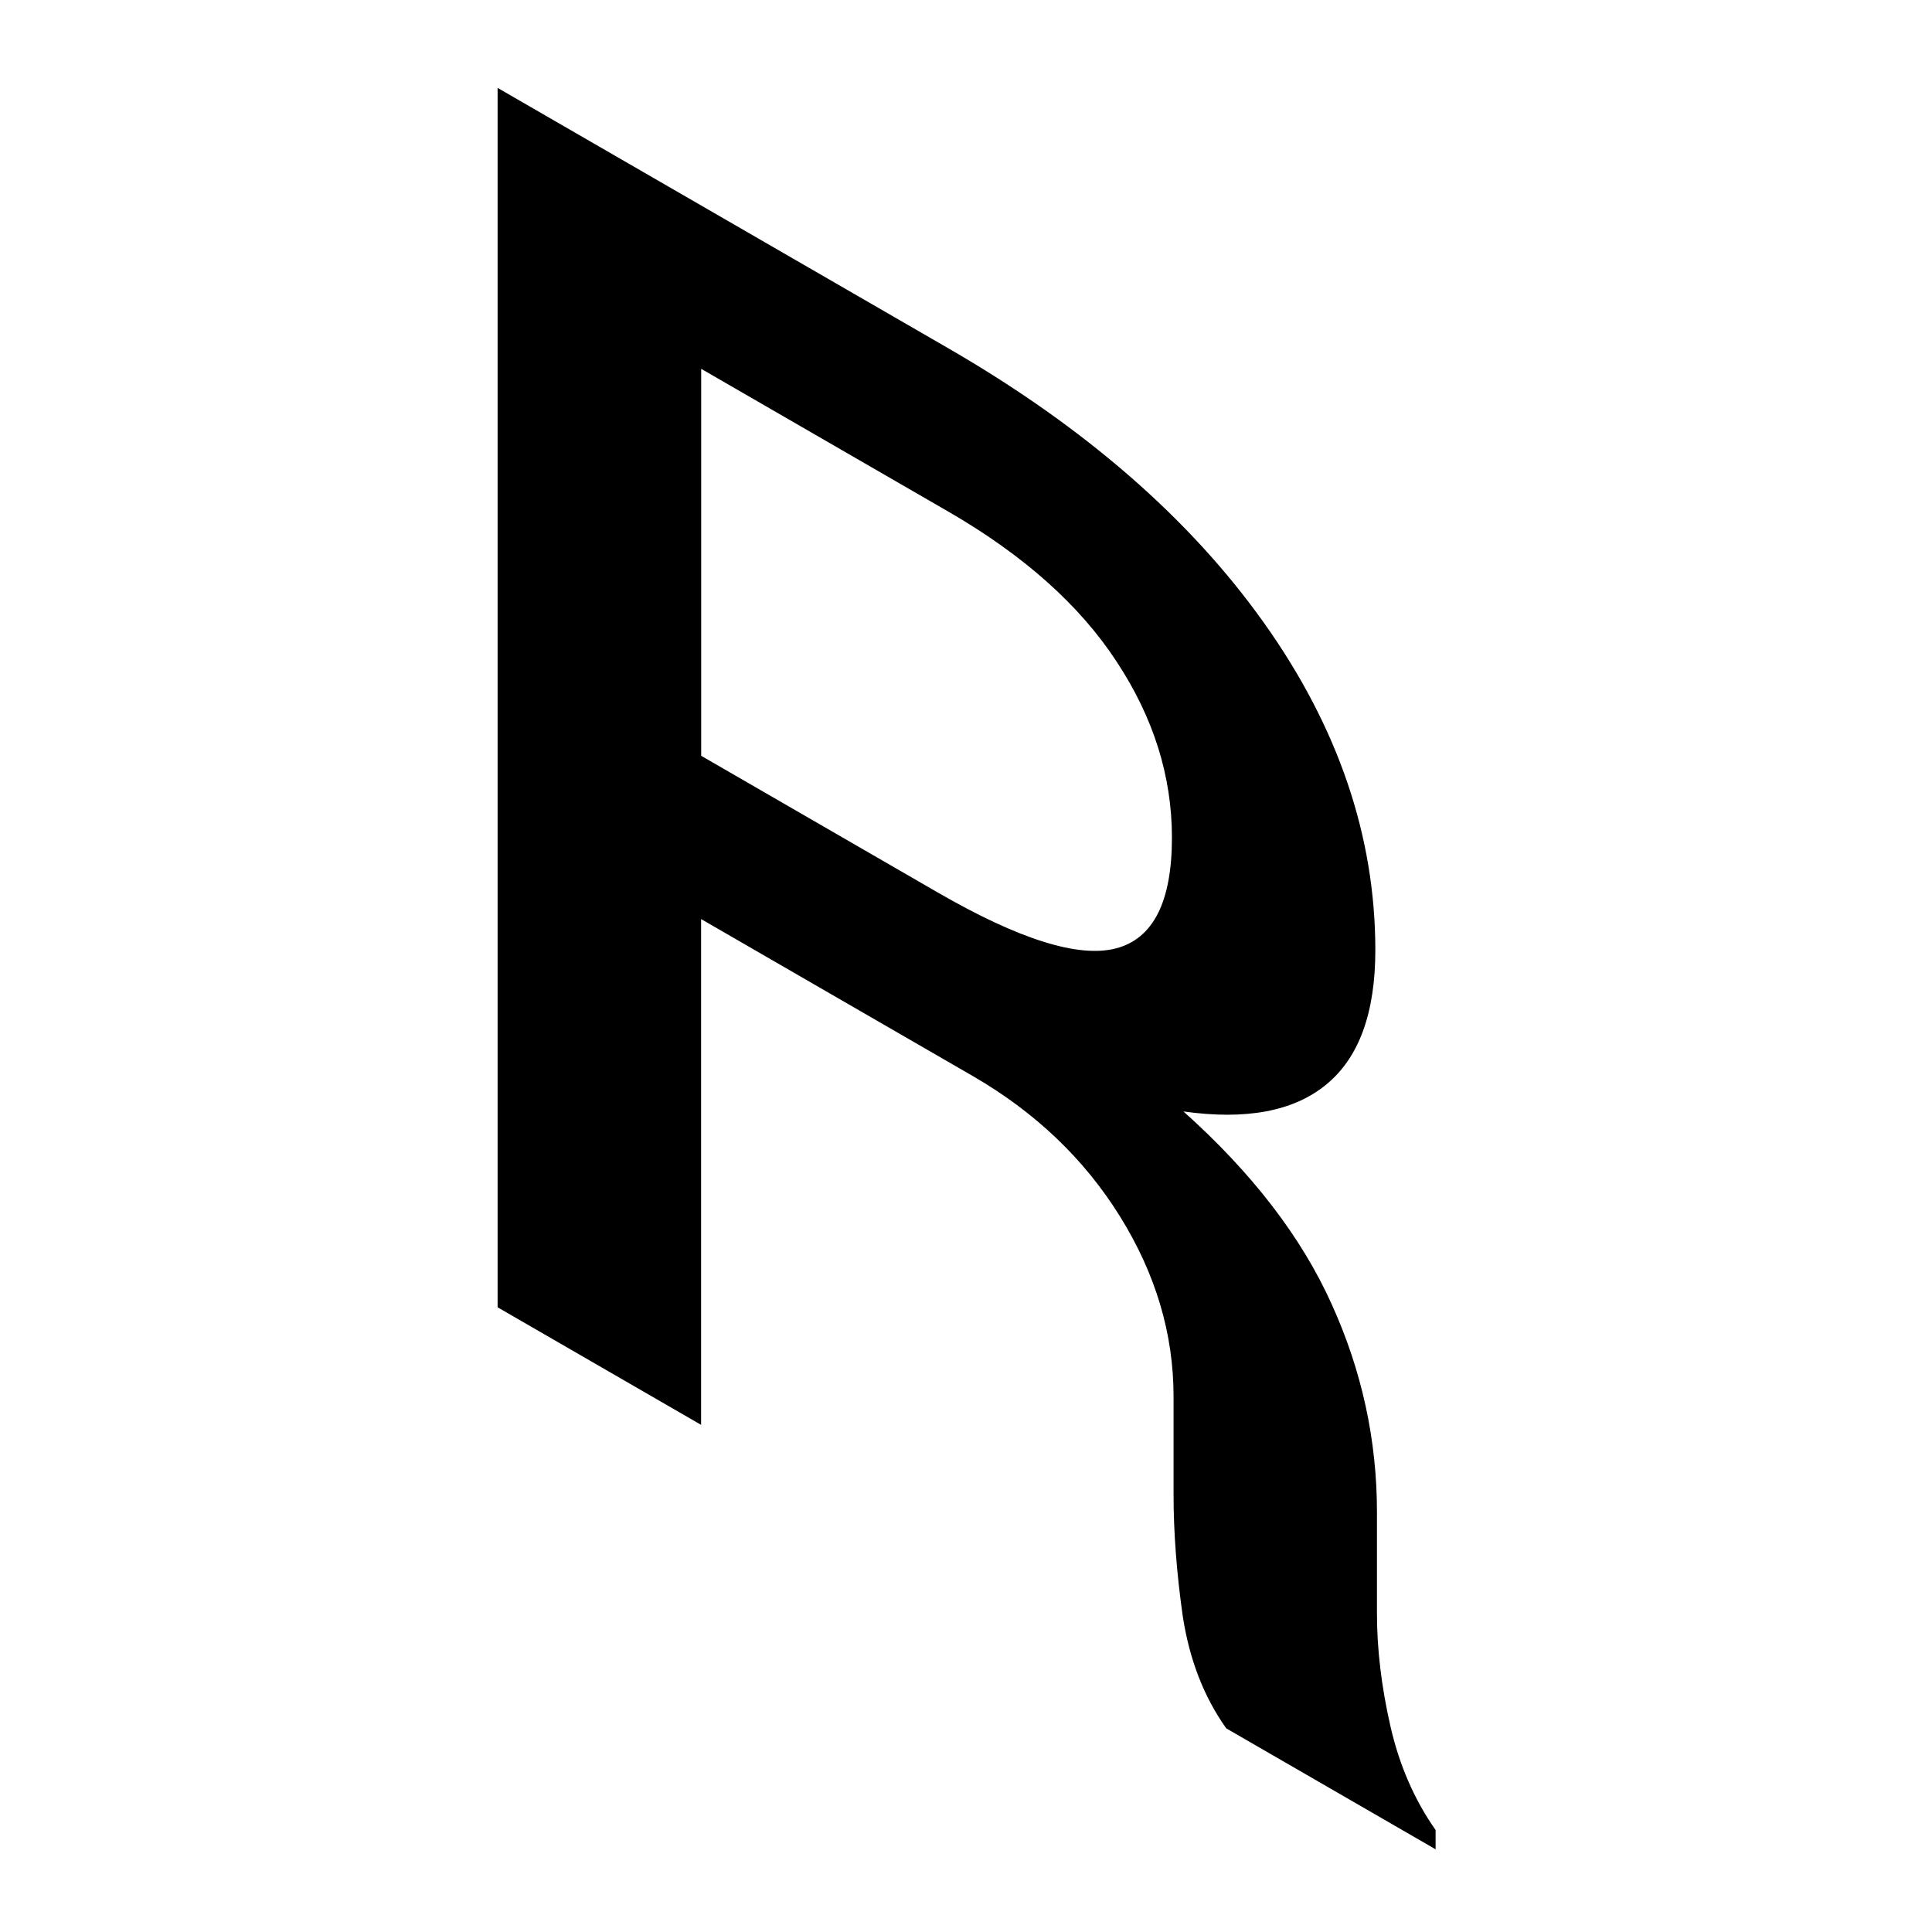 <?xml version="1.0" encoding="UTF-8" standalone="no"?>
<!-- Created with Inkscape (http://www.inkscape.org/) -->

<svg
   xmlns:dc="http://purl.org/dc/elements/1.1/"
   xmlns:cc="http://creativecommons.org/ns#"
   xmlns:rdf="http://www.w3.org/1999/02/22-rdf-syntax-ns#"
   xmlns:svg="http://www.w3.org/2000/svg"
   xmlns="http://www.w3.org/2000/svg"
   xmlns:sodipodi="http://sodipodi.sourceforge.net/DTD/sodipodi-0.dtd"
   xmlns:inkscape="http://www.inkscape.org/namespaces/inkscape"
   width="16px"
   height="16px"
   id="svg2985"
   version="1.1"
   inkscape:version="0.91 r13725"
   sodipodi:docname="R.svg">
  <defs
     id="defs2987" />
  <sodipodi:namedview
     id="base"
     pagecolor="#ffffff"
     bordercolor="#666666"
     borderopacity="1.0"
     inkscape:pageopacity="0.0"
     inkscape:pageshadow="2"
     inkscape:zoom="7.8481082"
     inkscape:cx="9.9406613"
     inkscape:cy="-3.2845826"
     inkscape:current-layer="layer1"
     showgrid="true"
     inkscape:grid-bbox="true"
     inkscape:document-units="px"
     inkscape:snap-grids="false"
     inkscape:snap-to-guides="false"
     inkscape:window-width="1309"
     inkscape:window-height="744"
     inkscape:window-x="57"
     inkscape:window-y="24"
     inkscape:window-maximized="1">
    <inkscape:grid
       type="xygrid"
       id="grid2993" />
  </sodipodi:namedview>
  <g
     id="layer1"
     inkscape:label="Layer 1"
     inkscape:groupmode="layer">
    <g
       style="font-style:normal;font-variant:normal;font-weight:500;font-stretch:normal;font-size:19.042px;line-height:125%;font-family:Roboto;-inkscape-font-specification:'Roboto Medium';letter-spacing:0px;word-spacing:0px;fill:#000000;fill-opacity:1;stroke:none"
       id="text3036-0-3-3"
       transform="matrix(0.746,0.431,0,0.746,-9.557,-48.168)">
      <path
         d="m 20.594,62.872 0,5.616 -2.259,0 0,-13.537 5.002,0 c 1.512,1.4e-5 2.681,0.341 3.505,1.023 0.824,0.682 1.237,1.655 1.237,2.919 -1.1e-5,0.7 -0.183,1.305 -0.549,1.813 -0.36,0.502 -0.886,0.905 -1.581,1.209 0.762,0.242 1.311,0.638 1.646,1.19 0.335,0.545 0.502,1.218 0.502,2.018 l 0,1.125 c -1.1e-5,0.397 0.05,0.784 0.149,1.162 0.099,0.378 0.267,0.666 0.502,0.865 l 0,0.214 -2.324,0 c -0.248,-0.205 -0.409,-0.527 -0.483,-0.967 -0.068,-0.44 -0.102,-0.871 -0.102,-1.292 l 0,-1.088 c -9e-6,-0.694 -0.198,-1.246 -0.595,-1.655 -0.397,-0.409 -0.942,-0.614 -1.636,-0.614 l -3.012,0 m 0,-1.813 2.622,0 c 0.905,7e-6 1.565,-0.174 1.98,-0.521 0.415,-0.347 0.623,-0.877 0.623,-1.59 -9e-6,-0.682 -0.205,-1.215 -0.614,-1.599 -0.409,-0.39 -1.032,-0.586 -1.869,-0.586 l -2.743,0 0,4.296"
         id="path3063-6"
         inkscape:connector-curvature="0" />
    </g>
  </g>
</svg>
